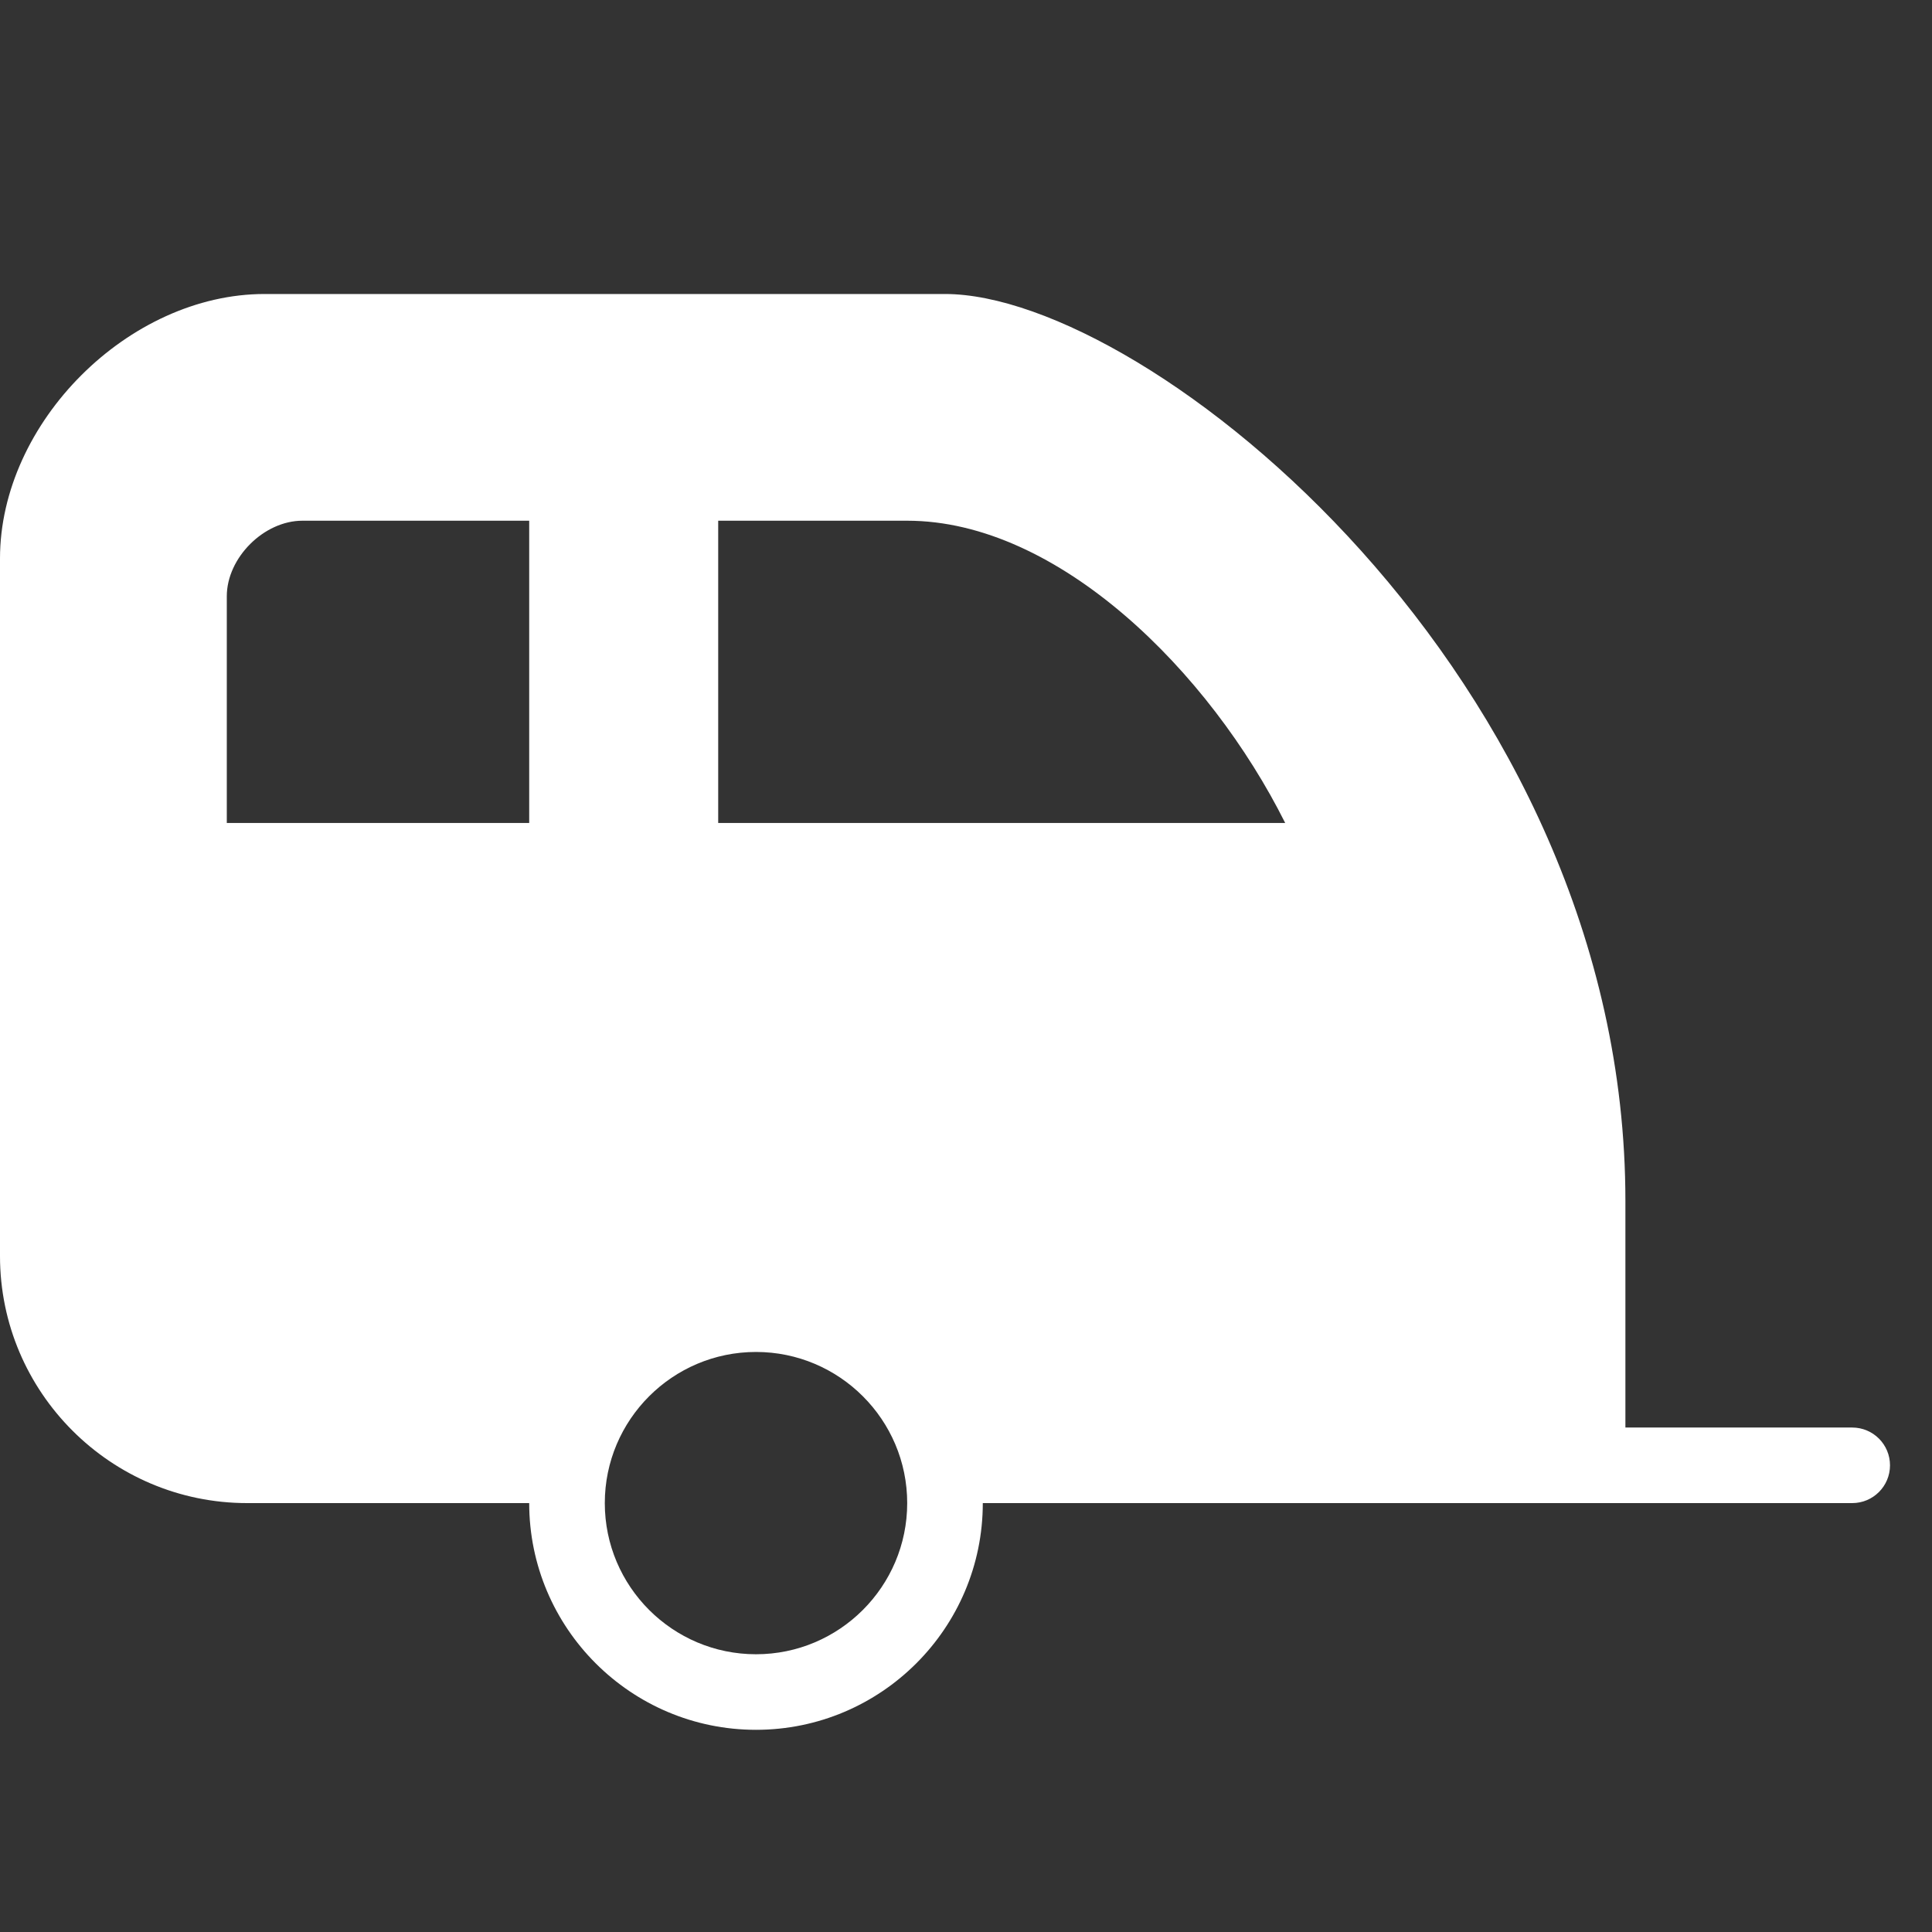 <?xml version="1.0" encoding="UTF-8"?>
<svg width="92px" height="92px" viewBox="0 0 92 92" version="1.1" xmlns="http://www.w3.org/2000/svg" xmlns:xlink="http://www.w3.org/1999/xlink">
    <rect x="0" y="0" width="92" height="92" fill="#333333" stroke="none"/>
    <!-- Generator: Sketch 44.1 (41455) - http://www.bohemiancoding.com/sketch -->
    <title>Trailer</title>
    <desc>Created with Sketch.</desc>
    <defs></defs>
    <g id="Page-1" stroke="none" stroke-width="1" fill="none" fill-rule="evenodd">
        <g id="Trailer" fill-rule="nonzero" fill="#FFFFFF">
            <g id="icons8-Trailer-Filled" transform="translate(0, 14)">
                <path d="M88.2,53.978 L77.4,53.978 L77.4,43.182 C77.4,18.236 54.664,0 45,0 L12.6,0 C6.124,0 0,6.121 0,12.595 L0,45.813 C0,52.299 5.281,57.576 11.77,57.576 L25.2,57.576 C25.2,63.53 30.044,68.372 36,68.372 C41.956,68.372 46.8,63.53 46.8,57.576 L68.4,57.576 L75.6,57.576 L88.2,57.576 C89.195,57.576 90,56.772 90,55.777 C90,54.782 89.195,53.978 88.2,53.978 Z M25.2,25.19 L10.8,25.19 L10.8,14.394 C10.8,12.561 12.566,10.796 14.4,10.796 L25.2,10.796 L25.2,25.19 Z M36,64.774 C32.029,64.774 28.8,61.546 28.8,57.576 C28.8,53.607 32.029,50.379 36,50.379 C39.971,50.379 43.2,53.607 43.2,57.576 C43.2,61.546 39.971,64.774 36,64.774 Z M34.2,25.19 L34.2,10.796 L43.2,10.796 C50.4,10.796 57.6,17.993 61.2,25.19 L34.2,25.19 Z" id="Shape"></path>
            </g>
        </g>
    </g>
</svg>